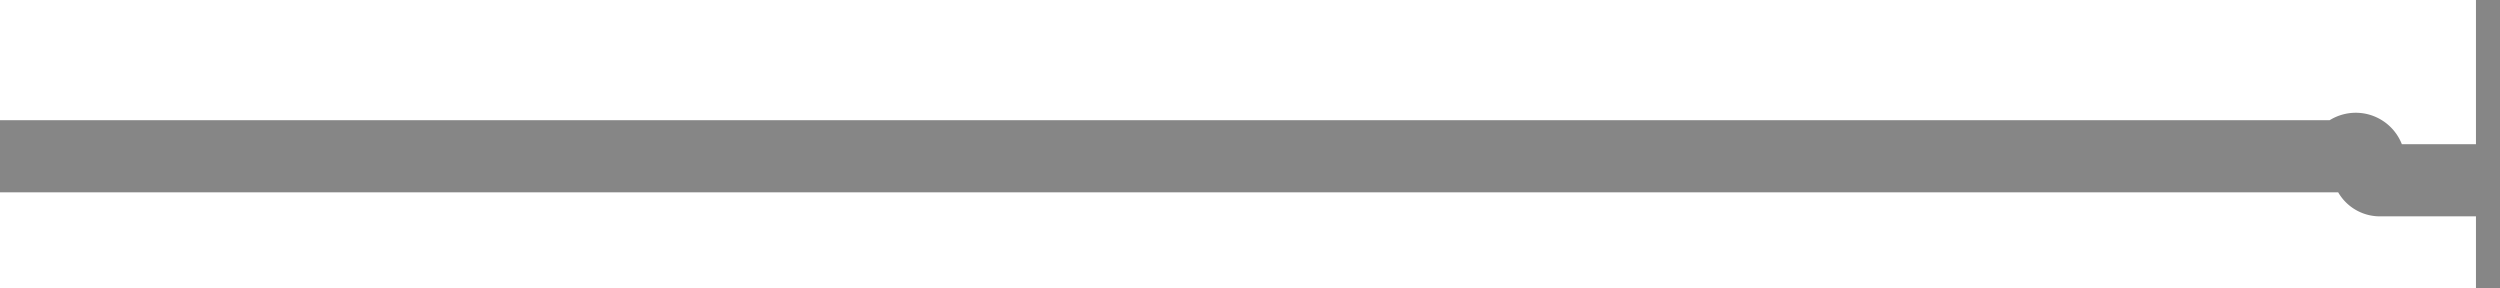 ﻿<?xml version="1.0" encoding="utf-8"?>
<svg version="1.1" xmlns:xlink="http://www.w3.org/1999/xlink" width="104px" height="12px" preserveAspectRatio="xMinYMid meet" viewBox="302 227  104 10" xmlns="http://www.w3.org/2000/svg">
  <path d="M 302 232.5  L 399.5 232.5  A 0.5 0.5 0 0 1 400.5 233 A 0.5 0.5 0 0 0 401 233.5 L 407 233.5  " stroke-width="3" stroke="#868686" fill="none" />
  <path d="M 405 242.4  L 414 233.5  L 405 224.6  L 405 242.4  Z " fill-rule="nonzero" fill="#868686" stroke="none" />
</svg>